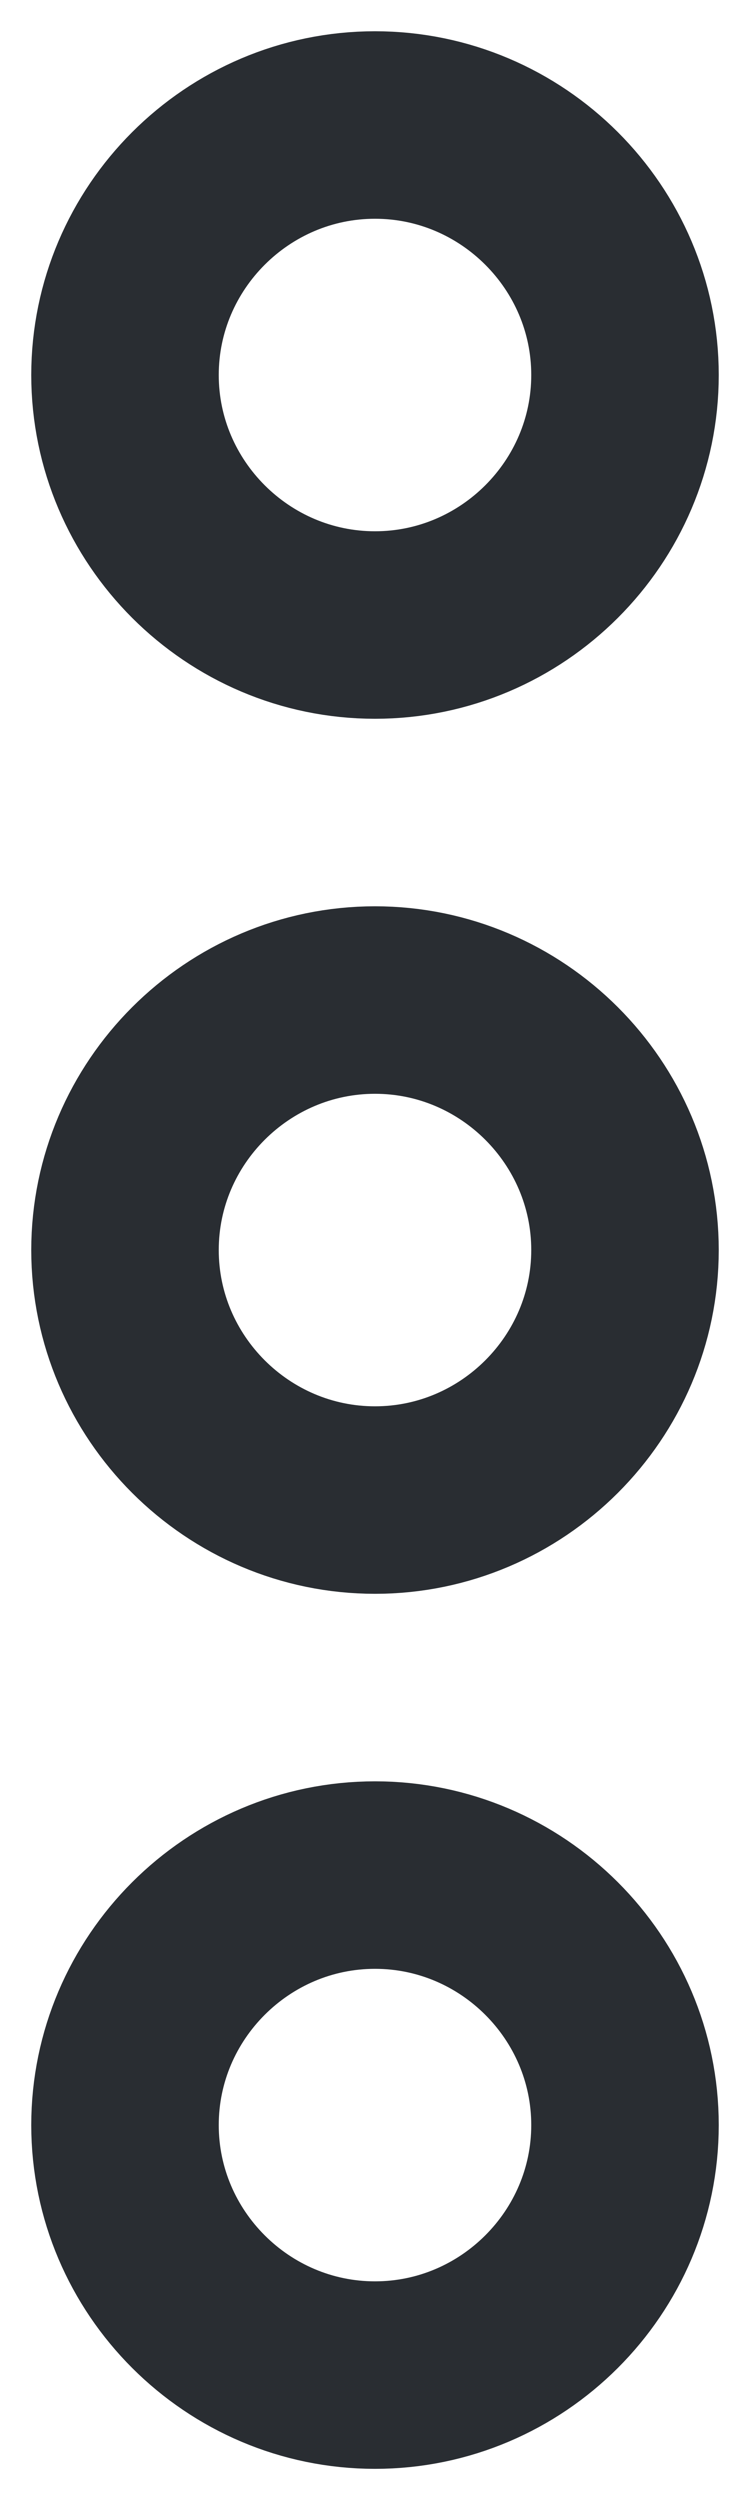 <svg width="6" height="20" viewBox="0 0 6 20" fill="none" xmlns="http://www.w3.org/2000/svg">
<path d="M3 1C1.9 1 1 1.9 1 3C1 4.1 1.9 5 3 5C4.1 5 5 4.1 5 3C5 1.9 4.1 1 3 1Z" stroke="#292D32" stroke-width="1.5"/>
<path d="M3 8C1.9 8 1 8.9 1 10C1 11.1 1.9 12 3 12C4.1 12 5 11.1 5 10C5 8.9 4.1 8 3 8Z" stroke="#292D32" stroke-width="1.5"/>
<path d="M3 15C1.9 15 1 15.9 1 17C1 18.1 1.9 19 3 19C4.1 19 5 18.1 5 17C5 15.9 4.1 15 3 15Z" stroke="#292D32" stroke-width="1.5"/>
</svg>
